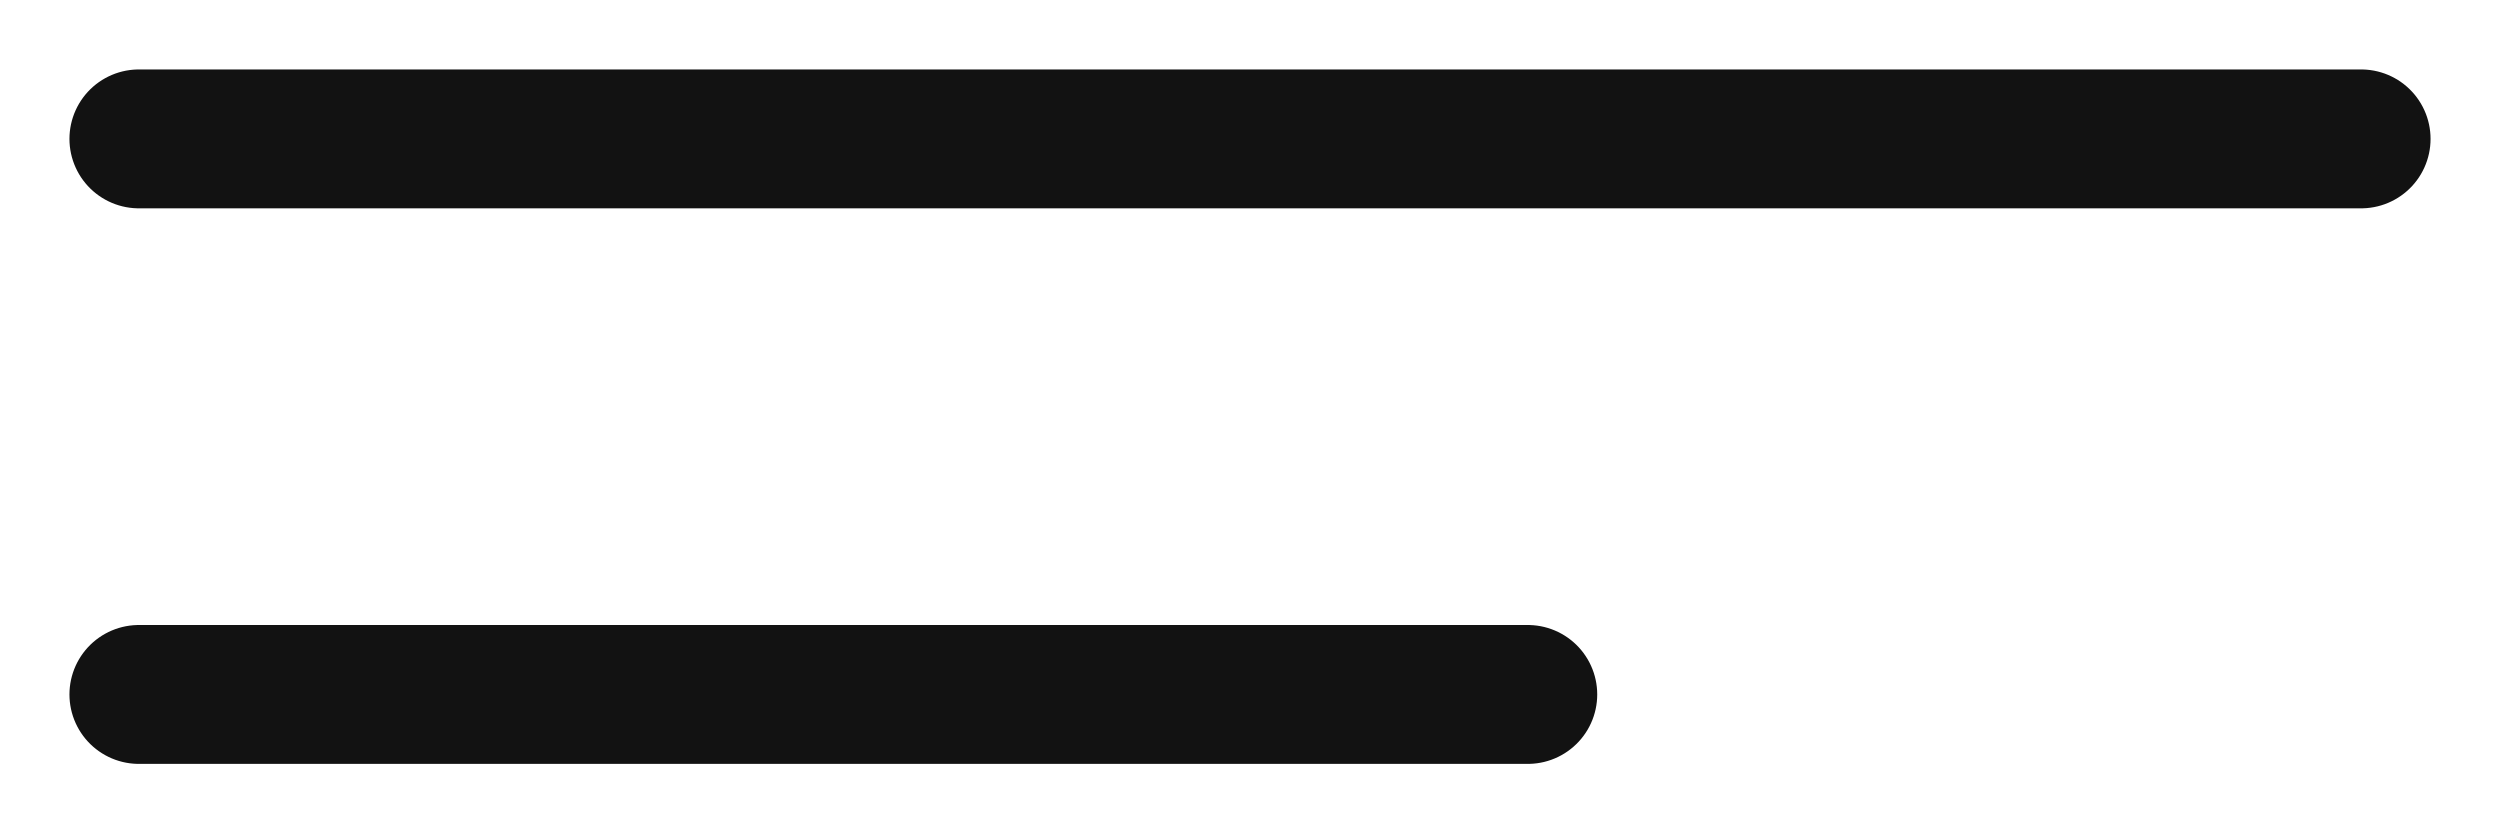 <svg width="18" height="6" viewBox="0 0 18 6" fill="none" xmlns="http://www.w3.org/2000/svg">
<path d="M1 1H17" stroke="#121212" stroke-linecap="round"/>
<path d="M1 5H11" stroke="#121212" stroke-linecap="round"/>
</svg>
